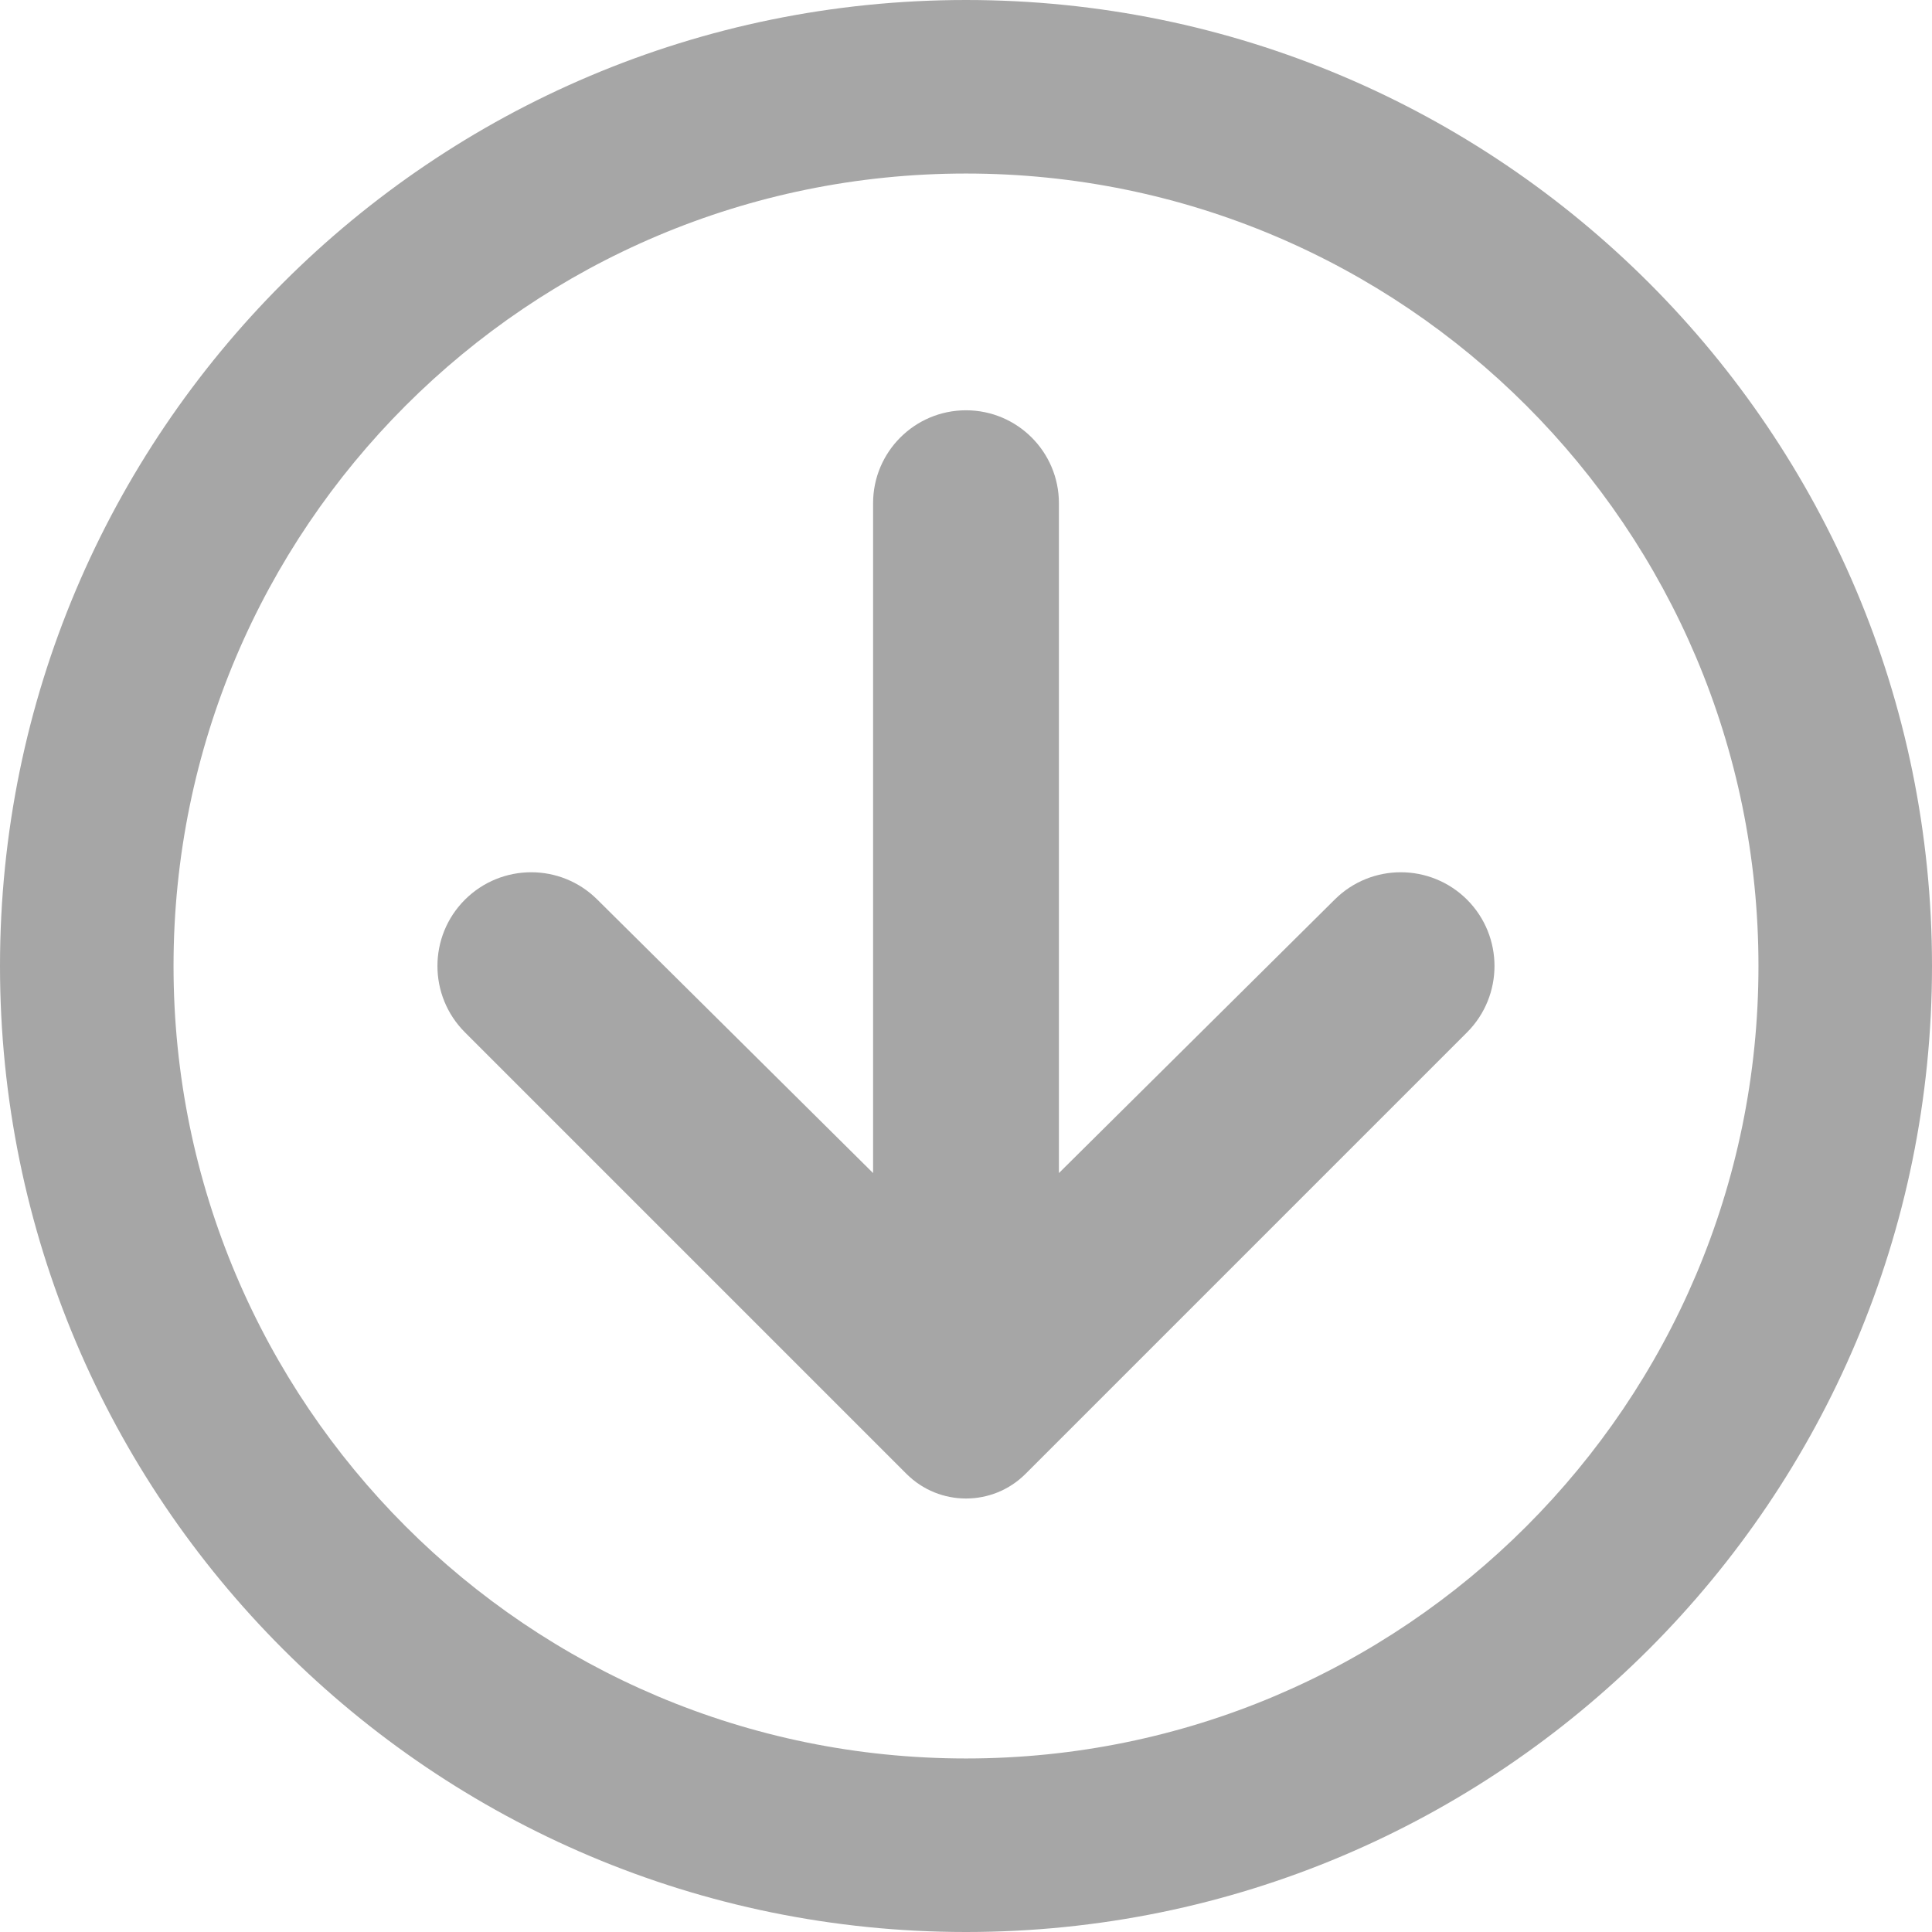<svg width="22" height="22" viewBox="0 0 22 22" fill="none" xmlns="http://www.w3.org/2000/svg">
<path d="M11 4.672C10.416 4.672 9.942 5.146 9.942 5.73V13.358L6.8 10.242C6.383 9.828 5.71 9.83 5.294 10.245C4.877 10.662 4.877 11.338 5.294 11.755L10.323 16.784C10.697 17.157 11.303 17.157 11.677 16.784L16.706 11.755C17.122 11.338 17.122 10.662 16.706 10.245C16.29 9.83 15.617 9.828 15.2 10.242L12.058 13.358V5.73C12.058 5.146 11.584 4.672 11 4.672Z" fill="#A6A6A6"/>
<path fill-rule="evenodd" clip-rule="evenodd" d="M11 0C4.925 0 0 4.925 0 11C0 17.075 4.925 22 11 22C17.075 22 22 17.075 22 11C22 4.925 17.075 0 11 0ZM1.976 11C1.976 6.016 6.016 1.976 11 1.976C15.984 1.976 20.024 6.016 20.024 11C20.024 15.984 15.984 20.024 11 20.024C6.016 20.024 1.976 15.984 1.976 11Z" fill="#A6A6A6"/>
</svg>
